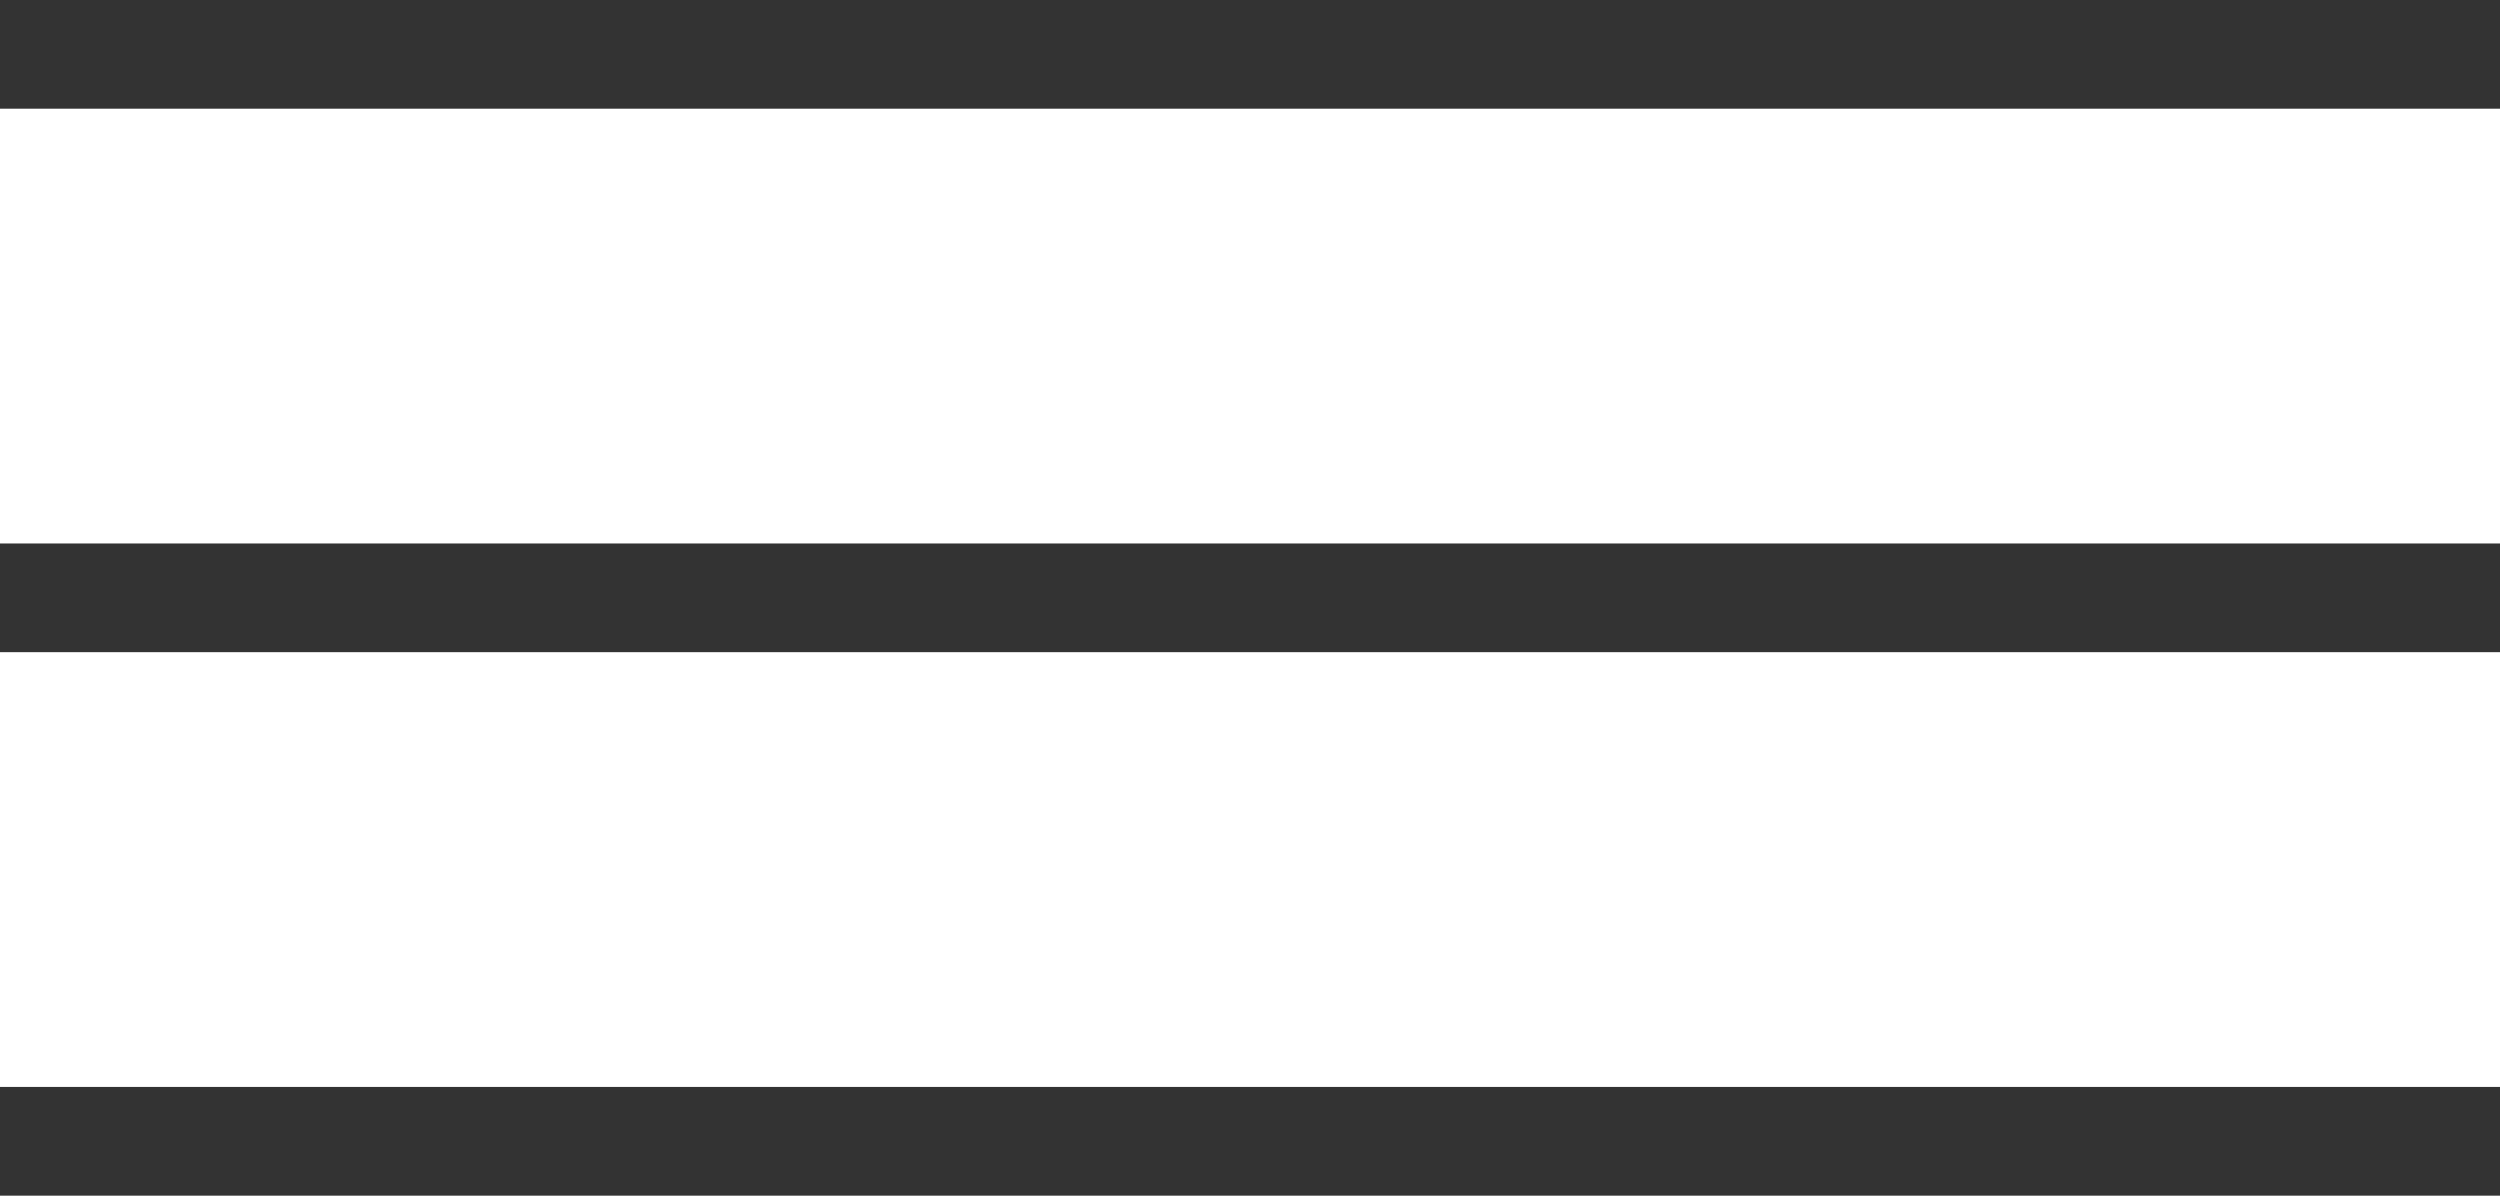 <svg width="46" height="22" viewBox="0 0 46 22" fill="none" xmlns="http://www.w3.org/2000/svg">
<line y1="1" x2="46" y2="1" stroke="black" stroke-opacity="0.8" stroke-width="2"/>
<line y1="11" x2="46" y2="11" stroke="black" stroke-opacity="0.8" stroke-width="2"/>
<line y1="21" x2="46" y2="21" stroke="black" stroke-opacity="0.8" stroke-width="2"/>
</svg>
